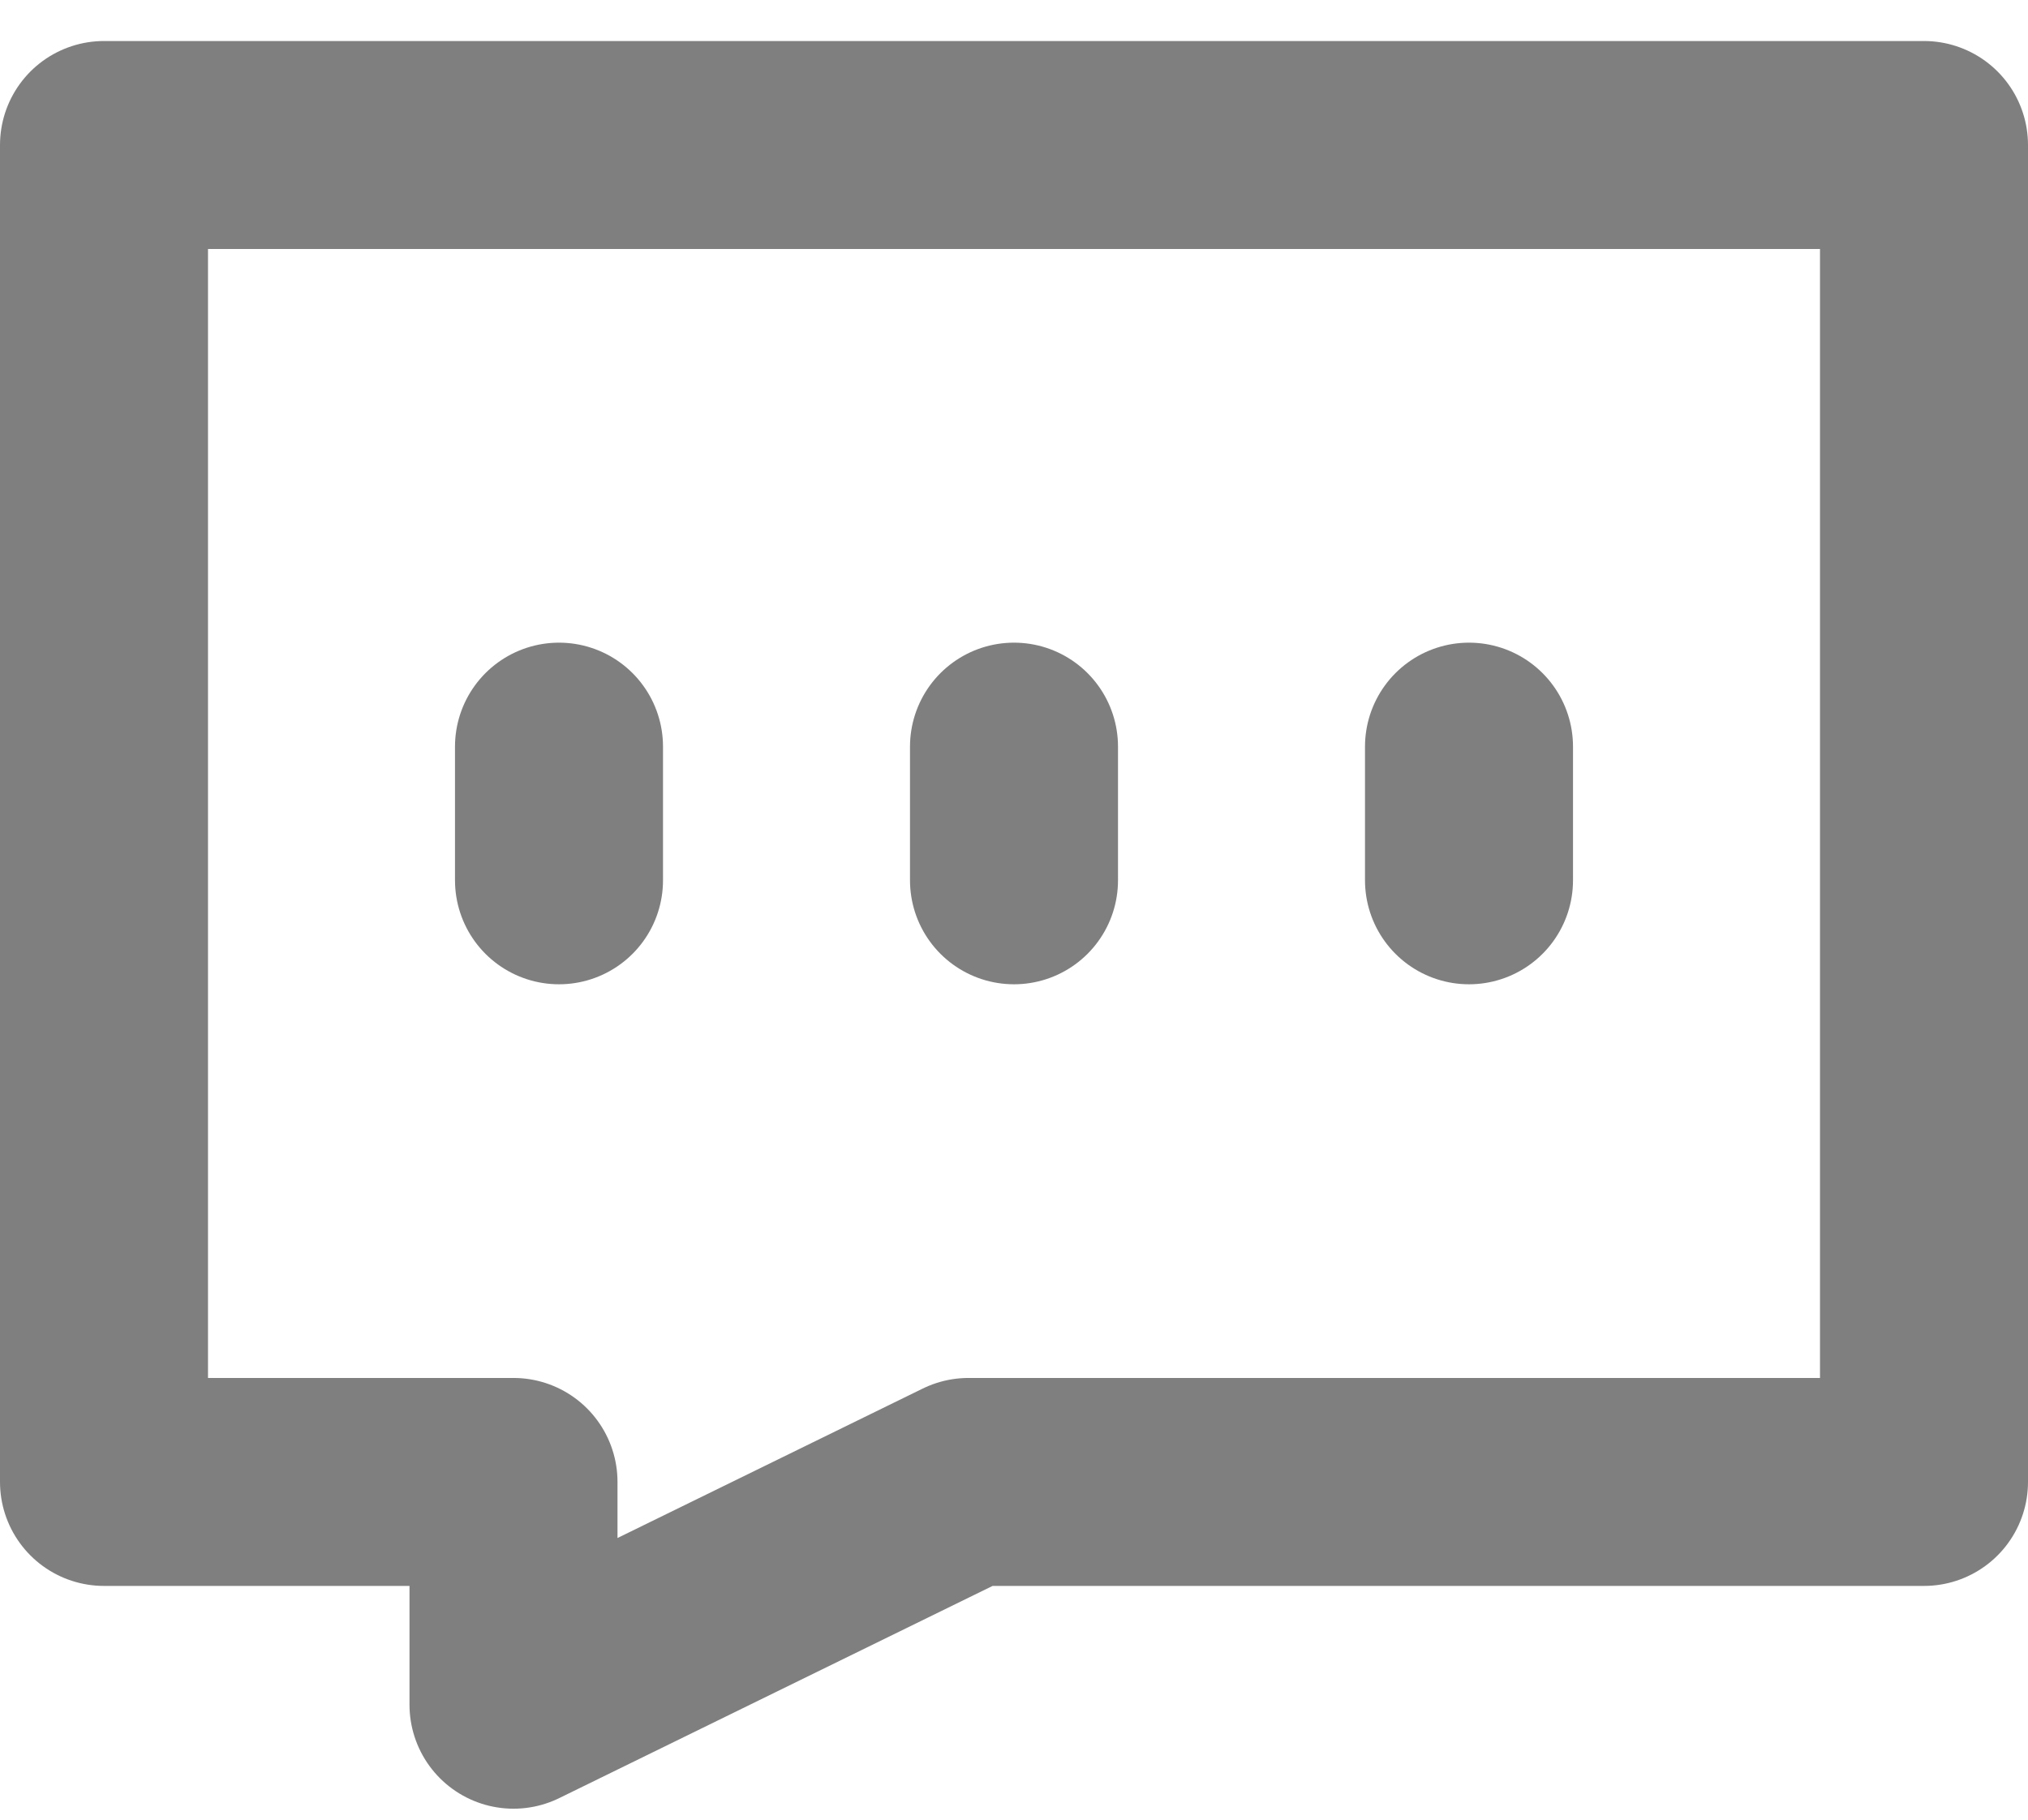 <svg width="39" height="35" viewBox="0 0 39 35" fill="none" xmlns="http://www.w3.org/2000/svg">
<path d="M10.75 14.361V16.932M19.5 14.361V16.932M28.25 14.361V16.932M37 2.789H2V28.504H9.875V32.789L18.625 28.504H37V2.789Z" stroke="black" stroke-opacity="0.5" stroke-width="4" stroke-linecap="round" stroke-linejoin="round"/>
</svg>
